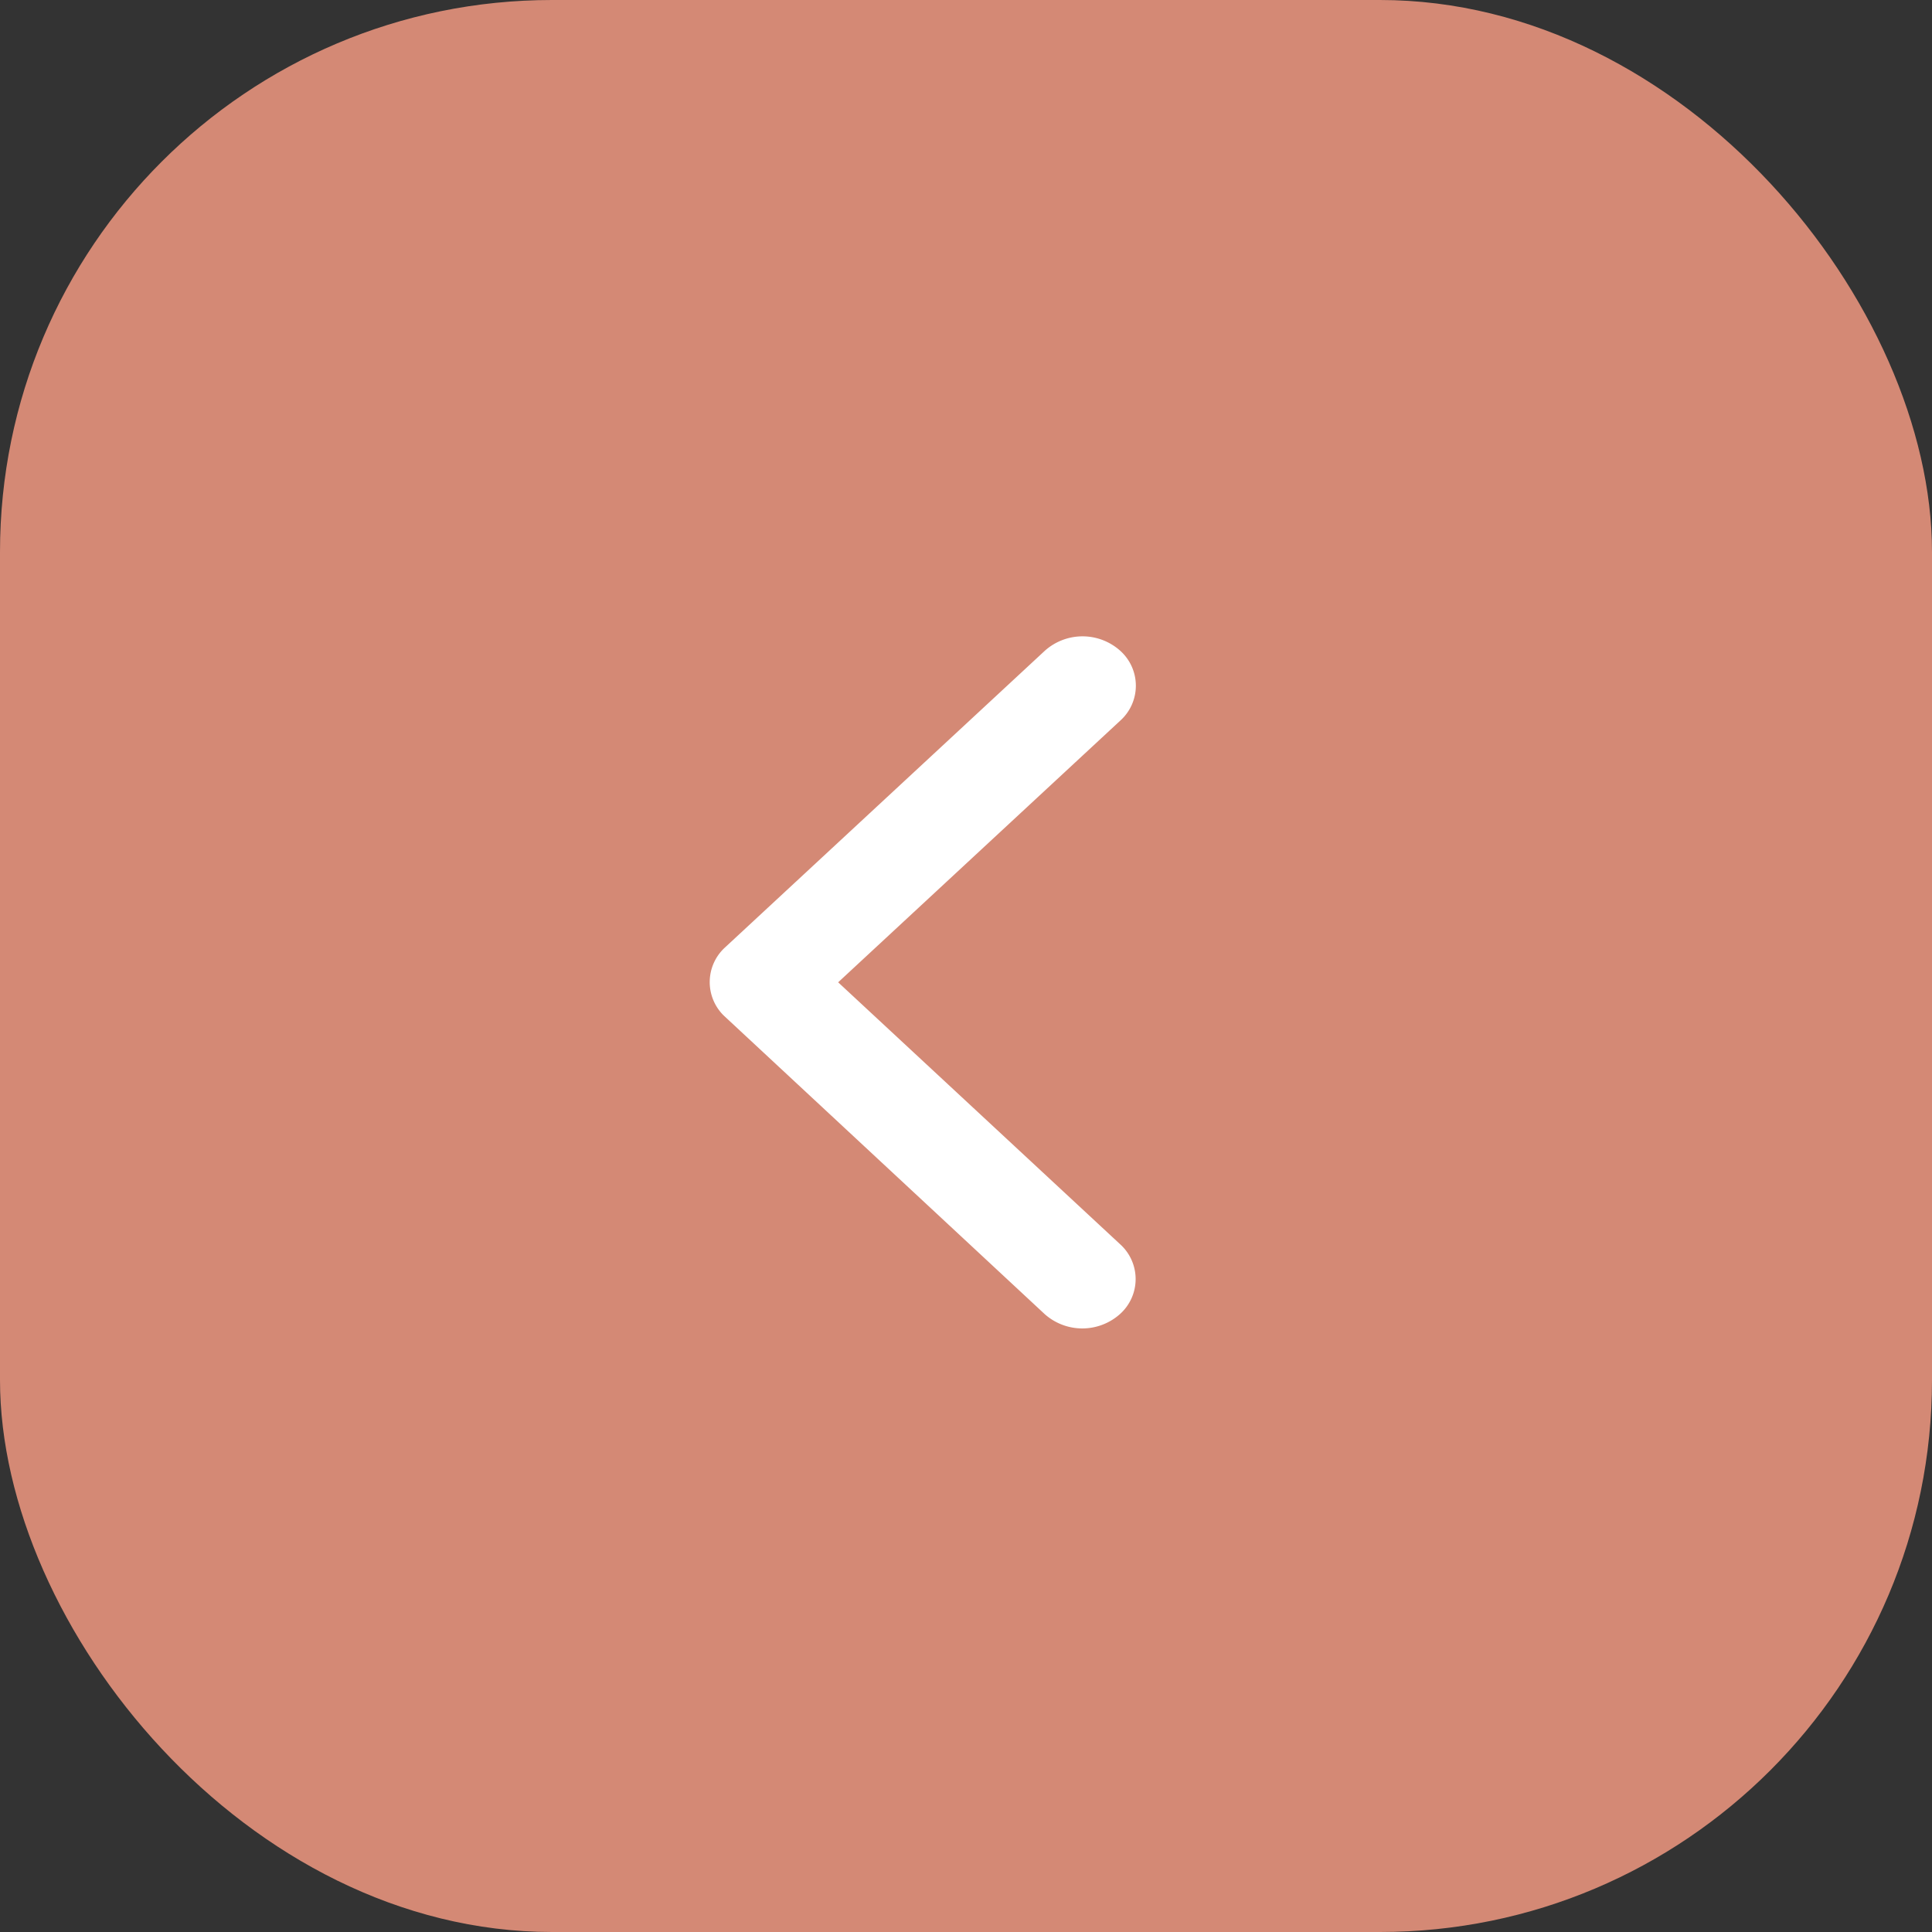 <svg id="Group_16975" data-name="Group 16975" xmlns="http://www.w3.org/2000/svg" width="70" height="70" viewBox="0 0 70 70">
  <rect x="0" y="0" width="70" height="70" fill="#333333" stroke="none"/>
  <rect id="Rectangle_4" data-name="Rectangle 4" width="70" height="70" rx="20" fill="#d48975"/>
  <path id="Icon_ionic-ios-arrow-up" data-name="Icon ionic-ios-arrow-up" d="M12.541,4.655l9.481,10.221a1.7,1.7,0,0,0,2.531,0,2.047,2.047,0,0,0,0-2.734L13.81.562A1.7,1.7,0,0,0,11.34.506L.523,12.134a2.049,2.049,0,0,0,0,2.734,1.7,1.7,0,0,0,2.531,0Z" transform="translate(25.713 48.132) rotate(-90)" fill="#fff"/>
</svg>
